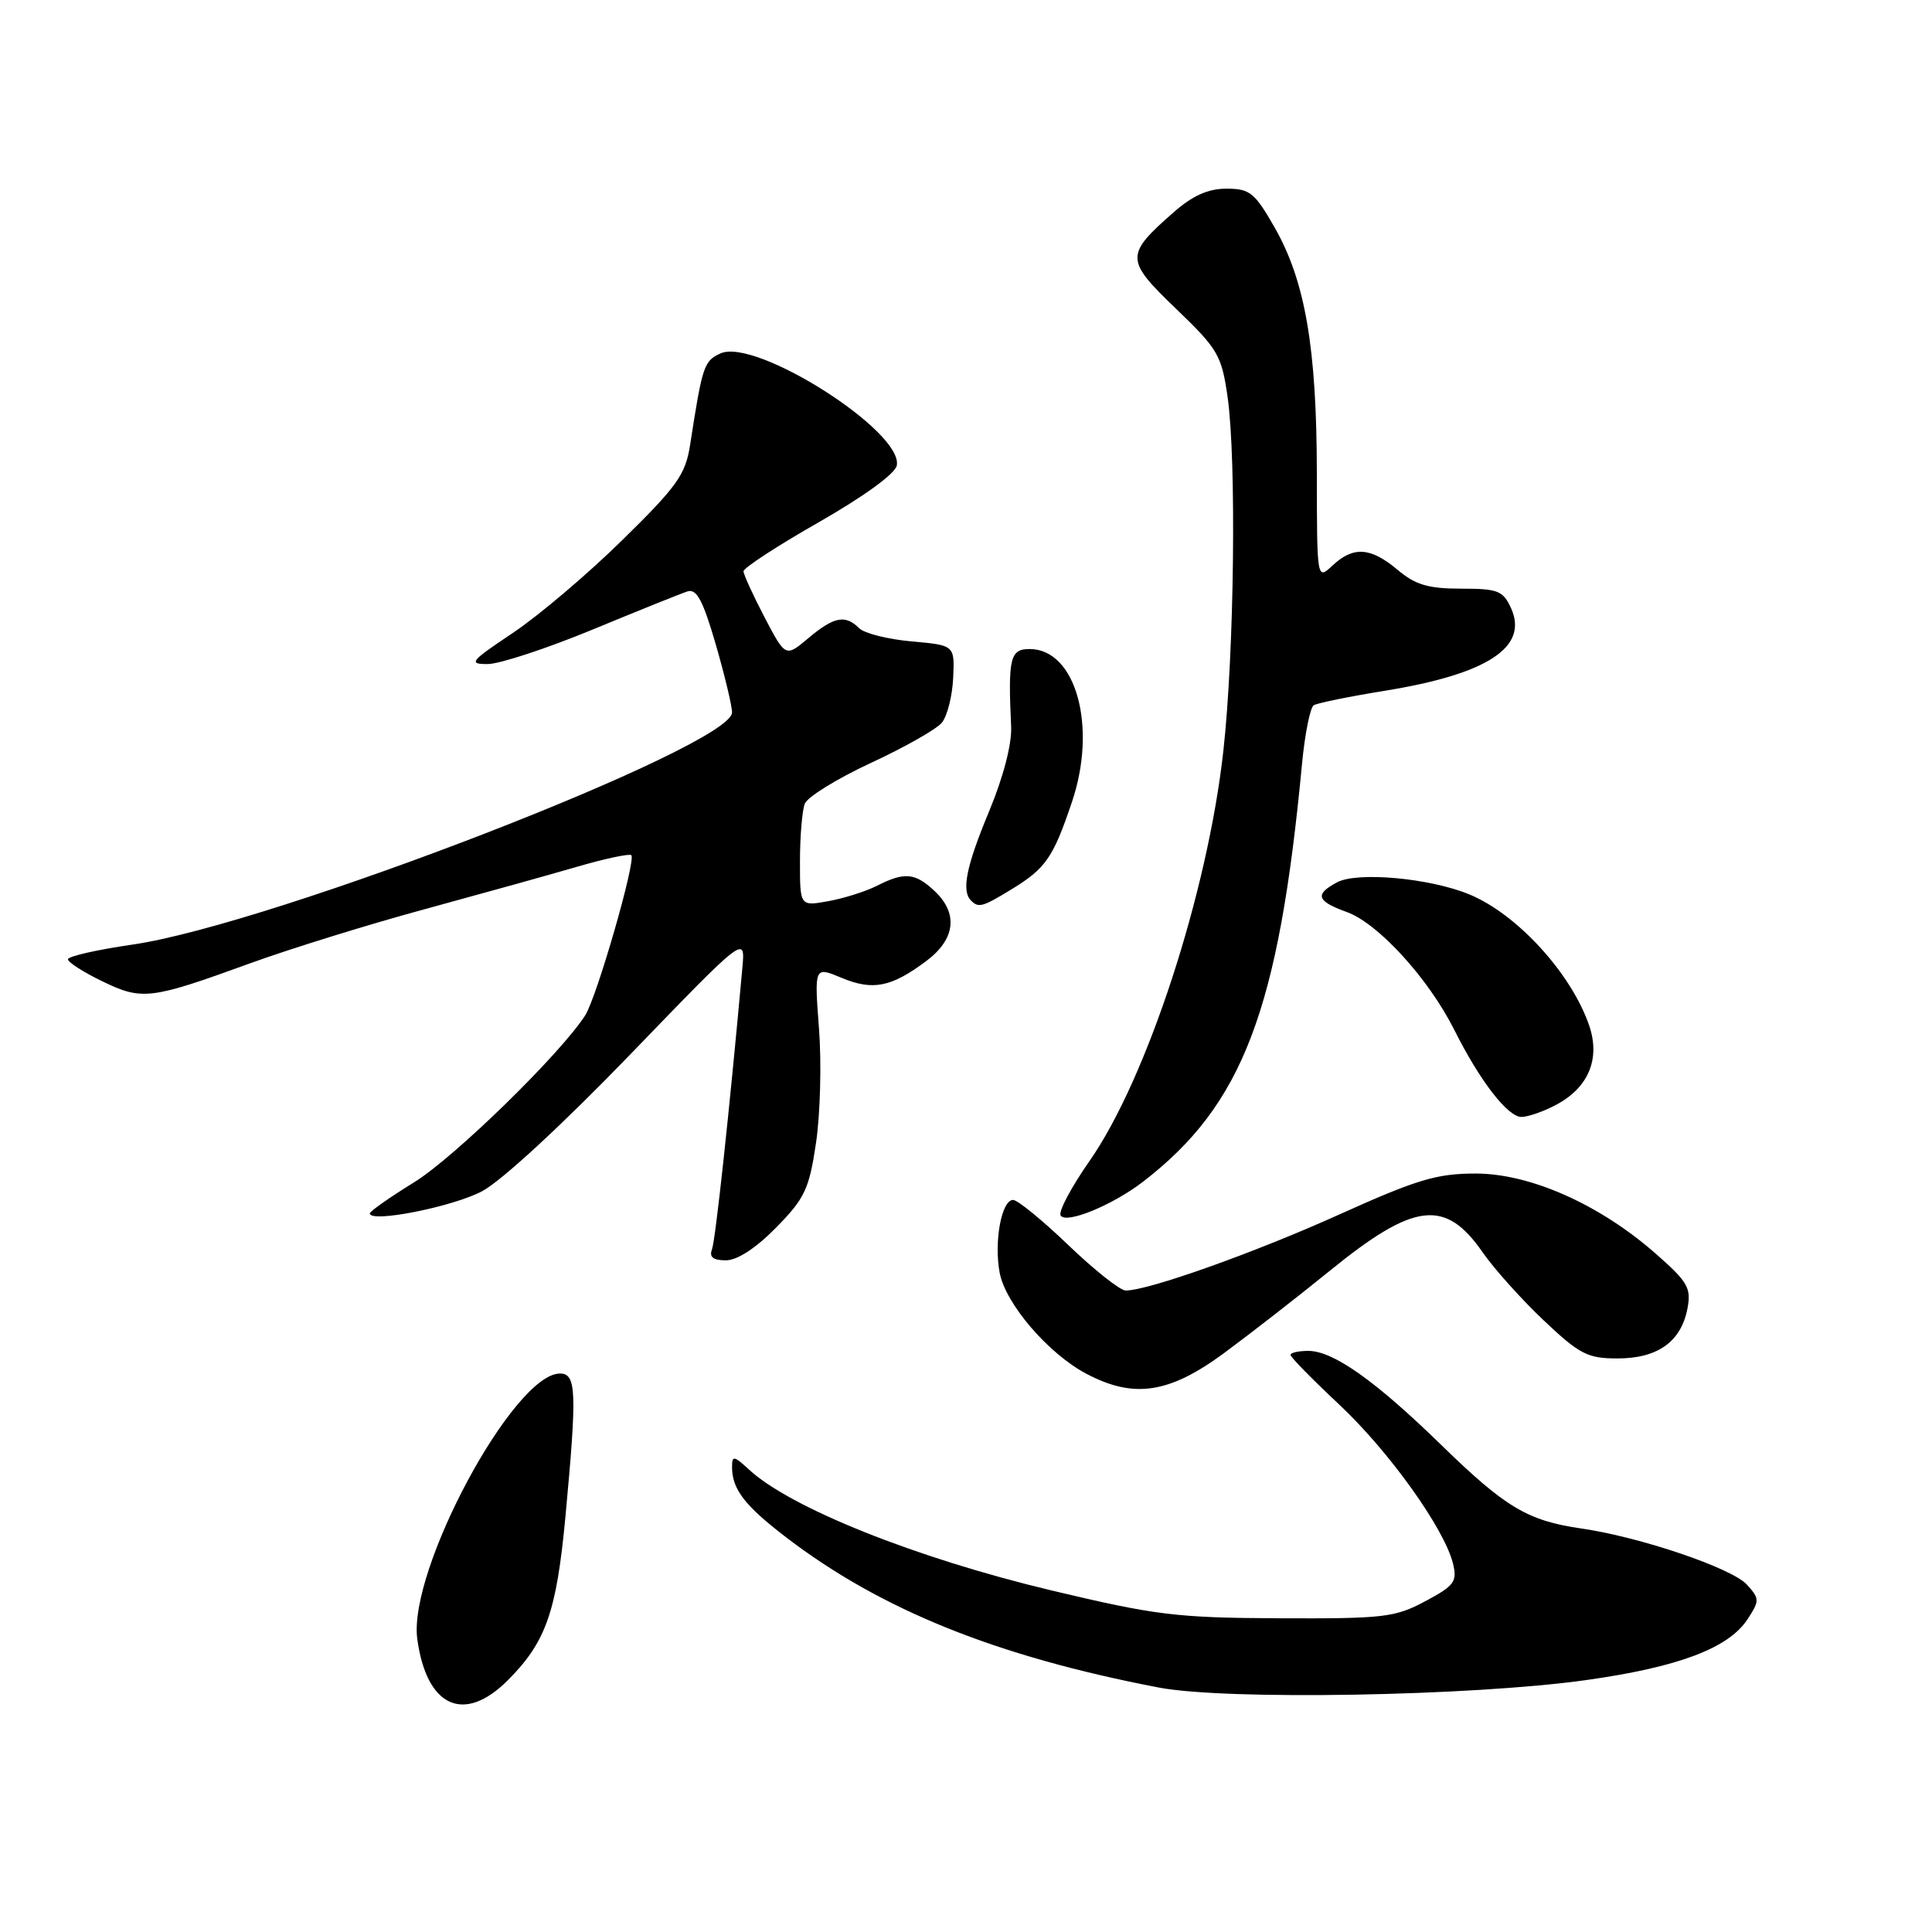 <?xml version="1.0" encoding="UTF-8" standalone="no"?>
<!DOCTYPE svg PUBLIC "-//W3C//DTD SVG 1.1//EN" "http://www.w3.org/Graphics/SVG/1.1/DTD/svg11.dtd" >
<svg xmlns="http://www.w3.org/2000/svg" xmlns:xlink="http://www.w3.org/1999/xlink" version="1.1" viewBox="0 0 256 256">
 <g >
 <path fill="currentColor"
d=" M 67.28 222.65 C 72.33 217.60 73.74 213.60 74.92 201.00 C 76.47 184.39 76.38 182.00 74.20 182.00 C 68.07 182.00 54.07 208.04 55.29 217.16 C 56.51 226.19 61.47 228.47 67.28 222.65 Z  M 210.24 222.61 C 222.40 220.90 229.04 218.39 231.55 214.57 C 233.17 212.08 233.17 211.85 231.47 209.97 C 229.49 207.78 217.31 203.65 209.51 202.53 C 202.42 201.50 199.48 199.75 191.00 191.49 C 182.24 182.95 176.66 179.00 173.36 179.00 C 172.06 179.00 171.00 179.24 171.00 179.53 C 171.00 179.83 173.88 182.76 177.39 186.05 C 184.02 192.25 191.38 202.53 192.53 207.18 C 193.11 209.58 192.72 210.11 188.84 212.18 C 184.84 214.32 183.34 214.49 169.50 214.43 C 155.85 214.37 153.13 214.03 139.28 210.73 C 121.36 206.45 104.74 199.81 99.25 194.73 C 97.24 192.88 97.00 192.84 97.00 194.39 C 97.00 197.33 98.68 199.51 104.20 203.73 C 116.75 213.32 131.98 219.46 153.50 223.60 C 162.41 225.32 195.06 224.75 210.24 222.61 Z  M 162.14 179.33 C 165.64 176.75 171.99 171.81 176.26 168.34 C 187.39 159.30 191.51 158.80 196.45 165.93 C 197.97 168.12 201.61 172.18 204.54 174.95 C 209.31 179.46 210.36 180.00 214.33 180.00 C 219.64 180.00 222.74 177.79 223.59 173.42 C 224.12 170.67 223.66 169.87 219.43 166.15 C 212.00 159.61 202.78 155.50 195.52 155.50 C 190.38 155.50 187.75 156.29 177.50 160.91 C 166.24 165.99 152.18 171.00 149.16 171.00 C 148.43 171.00 145.02 168.30 141.58 165.00 C 138.14 161.70 134.84 159.00 134.24 159.00 C 132.71 159.00 131.69 164.52 132.46 168.64 C 133.23 172.75 138.90 179.36 143.93 182.02 C 150.22 185.35 154.89 184.66 162.14 179.33 Z  M 102.84 162.66 C 106.65 158.78 107.22 157.57 108.13 151.41 C 108.69 147.61 108.87 140.80 108.52 136.28 C 107.90 128.06 107.90 128.06 111.52 129.57 C 115.65 131.30 118.11 130.81 122.75 127.33 C 126.61 124.44 127.00 121.01 123.81 118.04 C 121.24 115.64 119.85 115.52 116.20 117.37 C 114.72 118.12 111.81 119.04 109.75 119.41 C 106.00 120.09 106.00 120.09 106.00 114.13 C 106.00 110.85 106.29 107.42 106.63 106.51 C 106.98 105.60 110.92 103.17 115.38 101.10 C 119.85 99.03 124.09 96.63 124.80 95.76 C 125.52 94.88 126.19 92.22 126.30 89.83 C 126.50 85.50 126.50 85.50 120.79 84.99 C 117.65 84.71 114.52 83.92 113.84 83.24 C 112.01 81.41 110.50 81.71 107.12 84.55 C 104.09 87.10 104.09 87.10 101.31 81.80 C 99.79 78.89 98.53 76.14 98.52 75.70 C 98.51 75.26 102.99 72.33 108.49 69.20 C 114.47 65.78 118.62 62.77 118.83 61.68 C 119.69 57.16 100.11 44.72 95.47 46.83 C 93.27 47.83 93.07 48.44 91.44 58.97 C 90.83 62.89 89.72 64.45 82.41 71.61 C 77.83 76.11 71.31 81.63 67.92 83.89 C 62.31 87.64 62.02 88.00 64.64 87.99 C 66.21 87.98 72.45 85.93 78.50 83.43 C 84.55 80.93 90.21 78.65 91.08 78.37 C 92.30 77.97 93.13 79.51 94.83 85.34 C 96.02 89.46 97.00 93.54 97.00 94.40 C 97.00 98.89 36.05 122.49 17.57 125.16 C 12.86 125.84 9.00 126.72 9.00 127.11 C 9.00 127.50 11.04 128.81 13.54 130.02 C 18.84 132.59 19.92 132.45 33.18 127.63 C 38.50 125.70 48.85 122.49 56.18 120.50 C 63.51 118.50 72.59 115.98 76.36 114.88 C 80.13 113.78 83.41 113.08 83.65 113.32 C 84.31 113.98 79.07 132.18 77.53 134.56 C 74.21 139.70 60.21 153.36 54.89 156.65 C 51.65 158.65 49.00 160.51 49.00 160.78 C 49.00 162.09 60.00 159.91 63.89 157.84 C 66.46 156.47 74.60 148.95 83.52 139.71 C 98.76 123.92 98.76 123.92 98.37 128.21 C 96.64 147.37 94.80 164.35 94.34 165.55 C 93.95 166.57 94.50 167.00 96.18 167.00 C 97.69 167.00 100.16 165.39 102.84 162.66 Z  M 151.45 156.59 C 164.68 146.40 169.44 133.91 172.52 101.25 C 172.90 97.26 173.60 93.75 174.08 93.45 C 174.56 93.15 178.80 92.29 183.50 91.53 C 197.12 89.32 202.57 85.75 200.22 80.58 C 199.16 78.27 198.48 78.00 193.60 78.00 C 189.25 78.00 187.56 77.50 185.18 75.50 C 181.61 72.50 179.32 72.35 176.56 74.94 C 174.50 76.87 174.50 76.87 174.49 62.69 C 174.47 46.09 172.95 37.24 168.89 30.13 C 166.25 25.52 165.61 25.00 162.51 25.00 C 160.08 25.00 158.02 25.92 155.50 28.14 C 149.06 33.79 149.08 34.43 155.83 40.91 C 161.40 46.26 161.87 47.08 162.66 52.58 C 163.85 60.94 163.55 86.49 162.10 99.50 C 160.02 118.29 151.97 142.95 144.38 153.82 C 141.95 157.30 140.22 160.55 140.54 161.06 C 141.26 162.22 147.39 159.71 151.45 156.59 Z  M 206.03 146.48 C 210.46 144.20 212.10 140.34 210.57 135.87 C 208.20 128.99 201.07 121.17 194.74 118.53 C 189.53 116.36 179.87 115.47 177.17 116.91 C 174.16 118.52 174.45 119.40 178.46 120.85 C 182.63 122.36 189.29 129.66 192.72 136.50 C 196.09 143.23 199.78 148.00 201.60 148.00 C 202.42 148.00 204.42 147.32 206.03 146.48 Z  M 133.98 117.87 C 138.56 115.08 139.54 113.68 142.03 106.29 C 145.42 96.30 142.57 86.00 136.43 86.00 C 133.84 86.00 133.56 87.18 133.98 96.28 C 134.09 98.59 132.95 102.96 131.08 107.46 C 128.03 114.78 127.37 118.04 128.67 119.33 C 129.66 120.33 130.18 120.19 133.98 117.87 Z "/>
</g>
</svg>